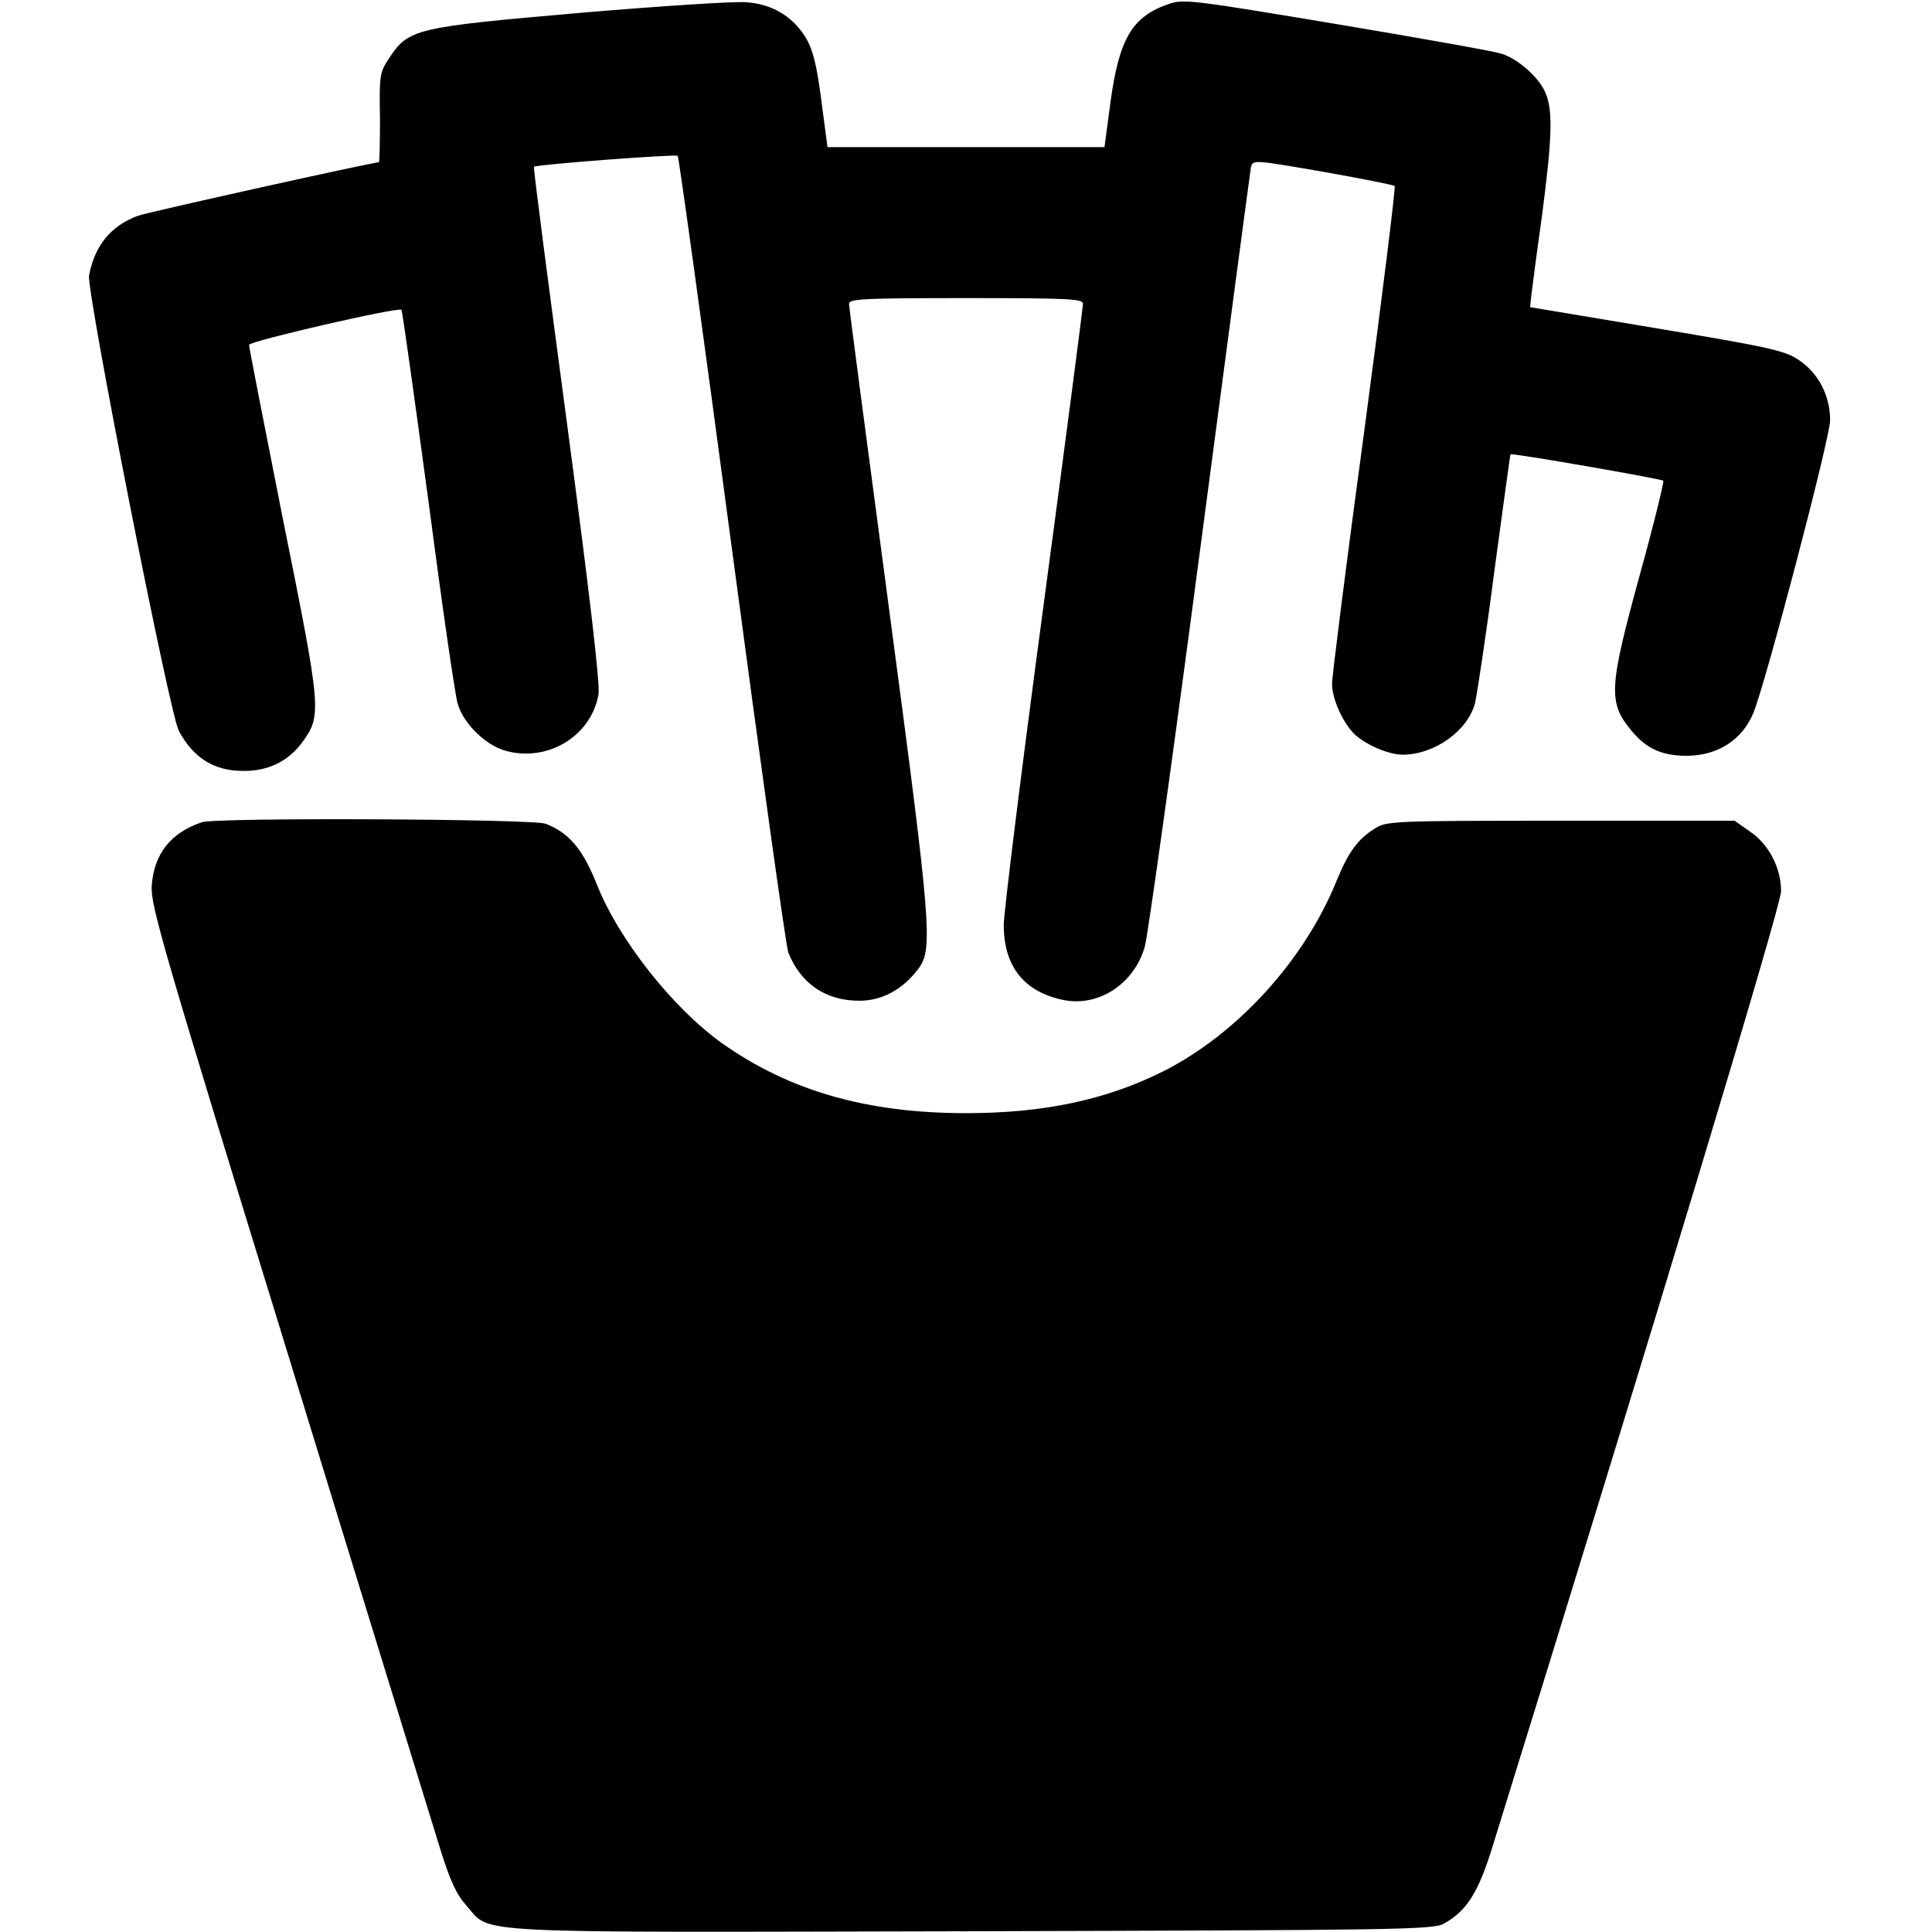 <?xml version="1.0" standalone="no"?>
<!DOCTYPE svg PUBLIC "-//W3C//DTD SVG 20010904//EN"
 "http://www.w3.org/TR/2001/REC-SVG-20010904/DTD/svg10.dtd">
<svg version="1.0" xmlns="http://www.w3.org/2000/svg"
 width="512pt" height="512pt" viewBox="0 0 512 512"
 preserveAspectRatio="xMidYMid meet">

<g transform="translate(0,512) scale(0.1,-0.1)"
fill="#000000" stroke="none">
<path d="M1538 5086 c-436 -38 -455 -42 -506 -119 -26 -39 -27 -46 -25 -159 0
-65 -1 -118 -3 -118 -16 0 -616 -133 -639 -142 -72 -27 -114 -79 -129 -158 -7
-42 213 -1161 238 -1207 39 -72 93 -106 171 -106 65 -1 120 26 156 76 52 71
51 84 -50 585 -50 252 -91 462 -91 468 0 10 396 101 404 93 2 -2 34 -229 71
-504 36 -275 71 -518 78 -540 15 -53 75 -111 128 -125 111 -30 225 39 245 149
5 24 -23 265 -83 716 -50 374 -90 681 -88 683 6 6 376 34 381 29 3 -3 68 -473
144 -1044 76 -571 143 -1051 149 -1067 33 -83 100 -129 190 -128 59 0 115 31
155 85 39 53 34 113 -78 954 -58 436 -106 799 -106 808 0 13 37 15 310 15 273
0 310 -2 310 -15 0 -9 -47 -370 -105 -803 -58 -432 -105 -812 -105 -843 0
-112 56 -180 163 -200 92 -16 184 46 211 143 8 29 74 501 146 1048 72 547 133
1004 135 1016 5 21 5 21 190 -11 102 -18 188 -35 191 -38 3 -2 -33 -293 -80
-645 -48 -353 -86 -656 -86 -674 0 -41 30 -106 61 -135 31 -28 90 -53 126 -53
84 0 173 63 192 137 5 21 29 177 51 348 23 170 42 310 43 311 4 4 400 -65 405
-70 2 -3 -25 -115 -62 -248 -83 -303 -85 -340 -21 -416 39 -47 81 -65 146 -65
82 1 145 42 175 112 32 76 204 731 204 777 0 66 -31 125 -83 160 -37 25 -78
34 -377 84 l-335 56 3 30 c2 16 14 110 28 209 27 205 30 282 10 328 -16 41
-74 92 -118 105 -18 6 -214 41 -435 78 -378 63 -405 67 -444 54 -98 -33 -133
-91 -156 -260 l-16 -120 -367 0 -367 0 -13 98 c-16 129 -27 171 -56 209 -35
46 -83 72 -145 77 -30 3 -228 -10 -441 -28z"/>
<path d="M535 2941 c-83 -28 -127 -84 -133 -169 -3 -52 30 -165 363 -1247 201
-655 382 -1241 401 -1303 27 -87 44 -123 70 -152 68 -76 -23 -71 1339 -68
1126 3 1222 4 1251 20 60 33 91 81 128 200 432 1392 766 2498 766 2536 0 62
-32 124 -82 158 l-41 29 -461 0 c-449 0 -462 -1 -493 -21 -45 -28 -70 -63
-100 -136 -85 -212 -264 -408 -460 -507 -152 -76 -317 -111 -523 -111 -262 0
-468 59 -646 185 -131 93 -276 277 -333 423 -37 92 -73 135 -135 159 -34 13
-874 17 -911 4z"/>
</g>
</svg>
